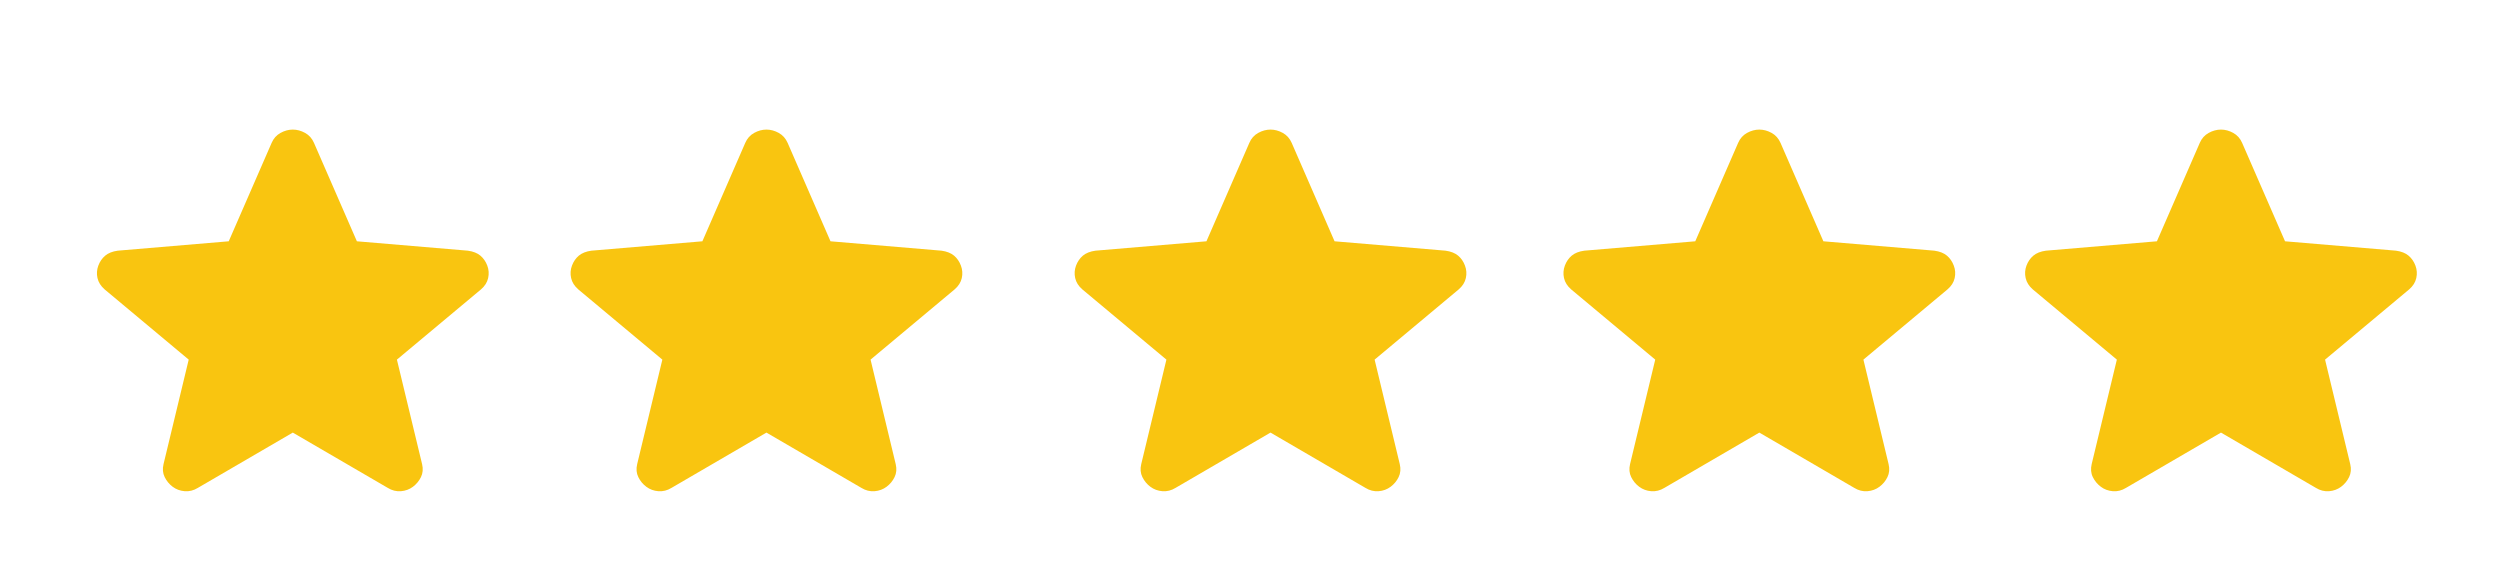 <svg width="85" height="20" viewBox="0 0 85 20" fill="none" xmlns="http://www.w3.org/2000/svg">
<path d="M9.955 14.708L6.727 16.588C6.585 16.676 6.435 16.713 6.28 16.701C6.124 16.688 5.988 16.638 5.871 16.55C5.755 16.463 5.664 16.353 5.599 16.221C5.534 16.089 5.521 15.942 5.56 15.78L6.416 12.227L3.557 9.839C3.428 9.726 3.347 9.598 3.314 9.453C3.282 9.309 3.292 9.168 3.343 9.031C3.395 8.893 3.473 8.78 3.577 8.692C3.68 8.605 3.823 8.548 4.004 8.523L7.777 8.204L9.236 4.857C9.301 4.707 9.401 4.594 9.538 4.519C9.674 4.444 9.813 4.406 9.955 4.406C10.098 4.406 10.237 4.444 10.373 4.519C10.509 4.594 10.61 4.707 10.675 4.857L12.134 8.204L15.906 8.523C16.088 8.548 16.231 8.605 16.334 8.692C16.438 8.78 16.516 8.893 16.568 9.031C16.62 9.169 16.629 9.31 16.597 9.454C16.565 9.599 16.484 9.727 16.354 9.839L13.495 12.227L14.351 15.78C14.39 15.943 14.377 16.09 14.312 16.222C14.247 16.354 14.156 16.463 14.04 16.55C13.923 16.638 13.787 16.688 13.631 16.701C13.476 16.713 13.326 16.676 13.184 16.588L9.955 14.708Z" fill="#F9C510"/>
<path d="M26.059 14.708L22.831 16.588C22.688 16.676 22.539 16.713 22.383 16.701C22.228 16.688 22.092 16.638 21.975 16.55C21.858 16.463 21.767 16.353 21.703 16.221C21.638 16.089 21.625 15.942 21.664 15.78L22.52 12.227L19.661 9.839C19.531 9.726 19.45 9.598 19.418 9.453C19.386 9.309 19.395 9.168 19.447 9.031C19.499 8.893 19.576 8.78 19.68 8.692C19.784 8.605 19.927 8.548 20.108 8.523L23.881 8.204L25.339 4.857C25.404 4.707 25.505 4.594 25.641 4.519C25.778 4.444 25.917 4.406 26.059 4.406C26.202 4.406 26.341 4.444 26.477 4.519C26.613 4.594 26.713 4.707 26.779 4.857L28.237 8.204L32.01 8.523C32.191 8.548 32.334 8.605 32.438 8.692C32.542 8.78 32.619 8.893 32.671 9.031C32.723 9.169 32.733 9.31 32.701 9.454C32.669 9.599 32.587 9.727 32.457 9.839L29.599 12.227L30.454 15.78C30.493 15.943 30.48 16.09 30.415 16.222C30.351 16.354 30.26 16.463 30.143 16.55C30.026 16.638 29.89 16.688 29.735 16.701C29.579 16.713 29.43 16.676 29.287 16.588L26.059 14.708Z" fill="#F9C510"/>
<path d="M43.197 14.708L39.969 16.588C39.826 16.676 39.677 16.713 39.522 16.701C39.366 16.688 39.23 16.638 39.113 16.55C38.996 16.463 38.906 16.353 38.841 16.221C38.776 16.089 38.763 15.942 38.802 15.78L39.658 12.227L36.799 9.839C36.669 9.726 36.588 9.598 36.556 9.453C36.524 9.309 36.534 9.168 36.585 9.031C36.637 8.893 36.715 8.78 36.818 8.692C36.922 8.605 37.065 8.548 37.246 8.523L41.019 8.204L42.478 4.857C42.542 4.707 42.643 4.594 42.779 4.519C42.916 4.444 43.055 4.406 43.197 4.406C43.34 4.406 43.479 4.444 43.615 4.519C43.751 4.594 43.851 4.707 43.917 4.857L45.375 8.204L49.148 8.523C49.33 8.548 49.472 8.605 49.576 8.692C49.68 8.78 49.758 8.893 49.809 9.031C49.861 9.169 49.871 9.31 49.839 9.454C49.807 9.599 49.726 9.727 49.596 9.839L46.737 12.227L47.592 15.78C47.631 15.943 47.618 16.09 47.553 16.222C47.489 16.354 47.398 16.463 47.281 16.55C47.164 16.638 47.028 16.688 46.873 16.701C46.717 16.713 46.568 16.676 46.425 16.588L43.197 14.708Z" fill="#F9C510"/>
<path d="M59.817 14.708L56.589 16.588C56.446 16.676 56.297 16.713 56.141 16.701C55.986 16.688 55.85 16.638 55.733 16.55C55.616 16.463 55.526 16.353 55.461 16.221C55.396 16.089 55.383 15.942 55.422 15.78L56.278 12.227L53.419 9.839C53.289 9.726 53.208 9.598 53.176 9.453C53.144 9.309 53.154 9.168 53.205 9.031C53.257 8.893 53.334 8.78 53.438 8.692C53.542 8.605 53.684 8.548 53.866 8.523L57.639 8.204L59.097 4.857C59.162 4.707 59.263 4.594 59.399 4.519C59.536 4.444 59.675 4.406 59.817 4.406C59.96 4.406 60.099 4.444 60.235 4.519C60.371 4.594 60.471 4.707 60.537 4.857L61.995 8.204L65.768 8.523C65.95 8.548 66.092 8.605 66.196 8.692C66.3 8.78 66.377 8.893 66.429 9.031C66.481 9.169 66.491 9.31 66.459 9.454C66.427 9.599 66.346 9.727 66.215 9.839L63.356 12.227L64.212 15.78C64.251 15.943 64.238 16.09 64.173 16.222C64.109 16.354 64.018 16.463 63.901 16.55C63.784 16.638 63.648 16.688 63.493 16.701C63.337 16.713 63.188 16.676 63.045 16.588L59.817 14.708Z" fill="#F9C510"/>
<path d="M75.513 14.708L72.284 16.588C72.142 16.676 71.993 16.713 71.837 16.701C71.681 16.688 71.545 16.638 71.429 16.55C71.312 16.463 71.221 16.353 71.156 16.221C71.091 16.089 71.079 15.942 71.117 15.78L71.973 12.227L69.114 9.839C68.985 9.726 68.904 9.598 68.872 9.453C68.839 9.309 68.849 9.168 68.9 9.031C68.952 8.893 69.03 8.78 69.134 8.692C69.237 8.605 69.38 8.548 69.562 8.523L73.335 8.204L74.793 4.857C74.858 4.707 74.959 4.594 75.095 4.519C75.231 4.444 75.371 4.406 75.513 4.406C75.655 4.406 75.794 4.444 75.93 4.519C76.066 4.594 76.167 4.707 76.232 4.857L77.691 8.204L81.464 8.523C81.645 8.548 81.788 8.605 81.891 8.692C81.995 8.78 82.073 8.893 82.125 9.031C82.177 9.169 82.186 9.31 82.154 9.454C82.122 9.599 82.041 9.727 81.911 9.839L79.052 12.227L79.908 15.78C79.947 15.943 79.934 16.09 79.869 16.222C79.804 16.354 79.713 16.463 79.597 16.55C79.48 16.638 79.344 16.688 79.188 16.701C79.033 16.713 78.883 16.676 78.741 16.588L75.513 14.708Z" fill="#F9C510"/>
</svg>
